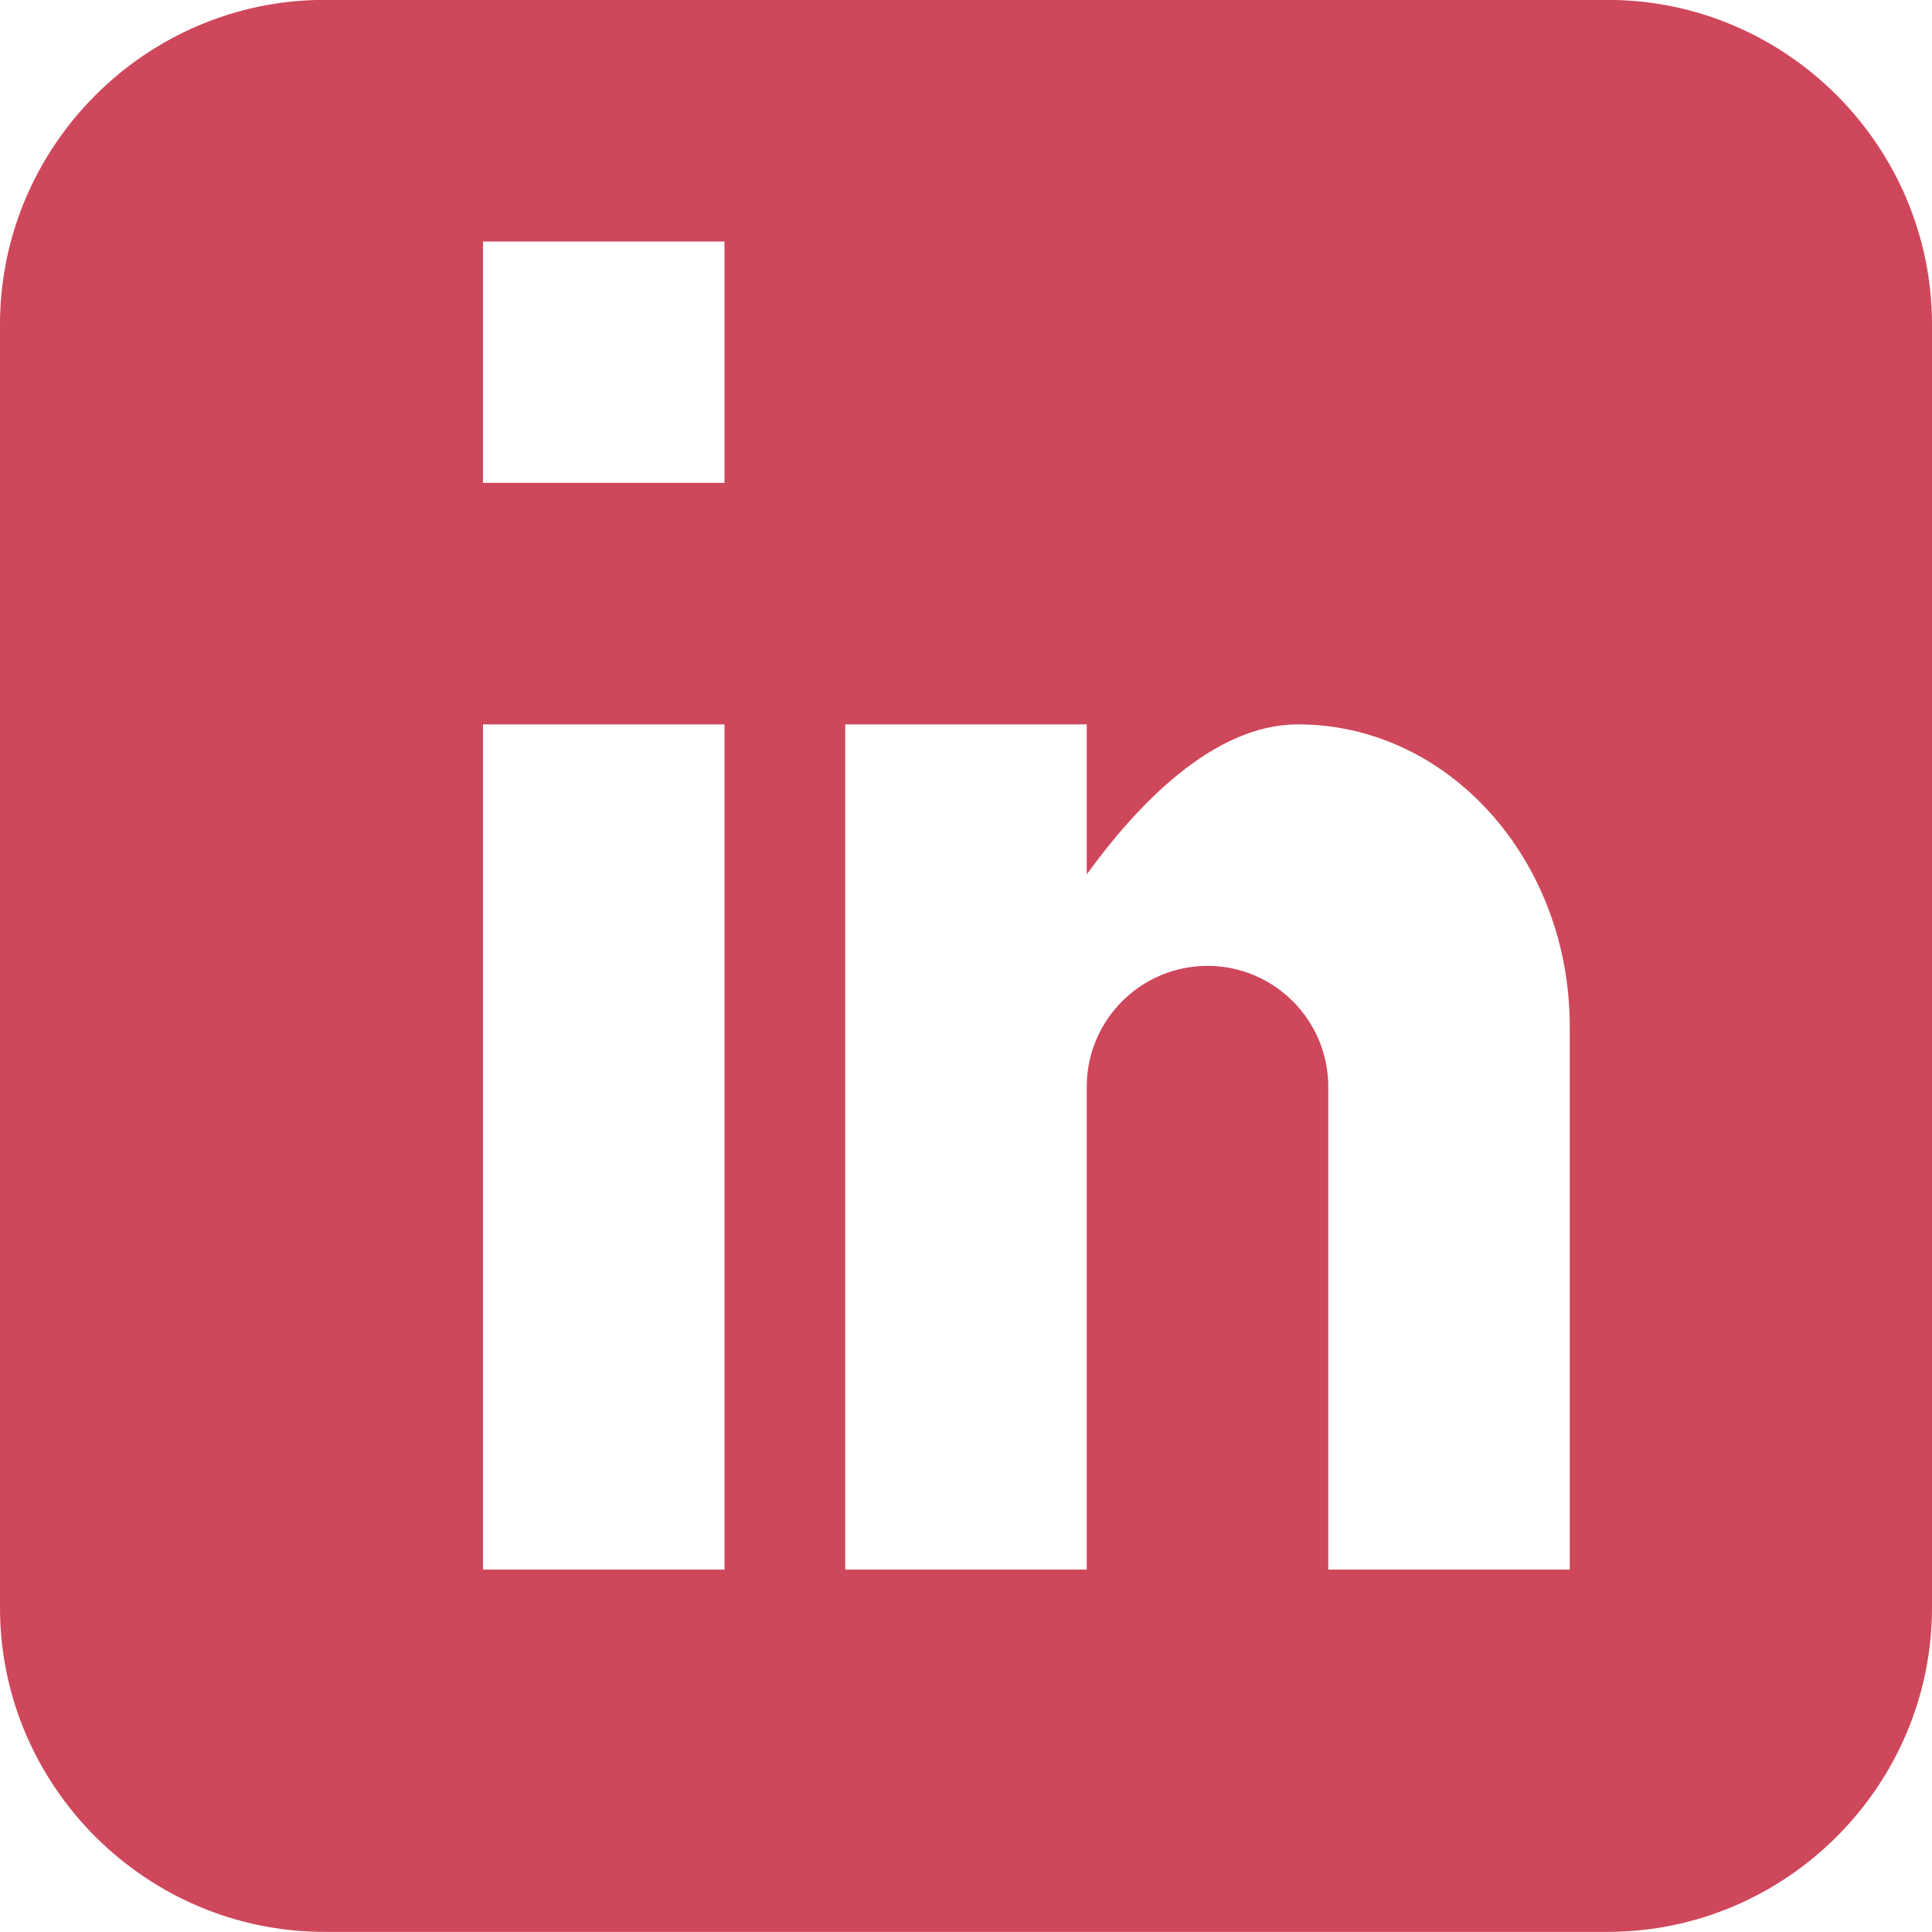 <svg xmlns="http://www.w3.org/2000/svg" xmlns:xlink="http://www.w3.org/1999/xlink" preserveAspectRatio="xMidYMid" width="16" height="16" viewBox="0 0 16 16">
  <defs>
    <style>
      .cls-1 {
        fill: #cf475b;
        fill-rule: evenodd;
      }
    </style>
  </defs>
  <path d="M13.313,-0.001 L2.688,-0.001 C1.210,-0.001 -0.000,1.209 -0.000,2.688 L-0.000,13.313 C-0.000,14.791 1.209,15.999 2.688,15.999 L13.313,15.999 C14.791,15.999 16.000,14.791 16.000,13.313 L16.000,2.688 C16.000,1.209 14.792,-0.001 13.313,-0.001 ZM6.000,12.999 L4.000,12.999 L4.000,5.999 L6.000,5.999 L6.000,12.999 ZM6.000,3.999 L4.000,3.999 L4.000,2.000 L6.000,2.000 L6.000,3.999 ZM13.000,12.999 L11.000,12.999 L11.000,8.999 C11.000,8.448 10.552,7.999 10.000,7.999 C9.448,7.999 9.000,8.448 9.000,8.999 L9.000,12.999 L7.000,12.999 L7.000,5.999 L9.000,5.999 L9.000,7.241 C9.412,6.674 10.043,5.999 10.750,5.999 C11.993,5.999 13.000,7.119 13.000,8.500 L13.000,12.999 Z" class="cls-1"/>
</svg>
